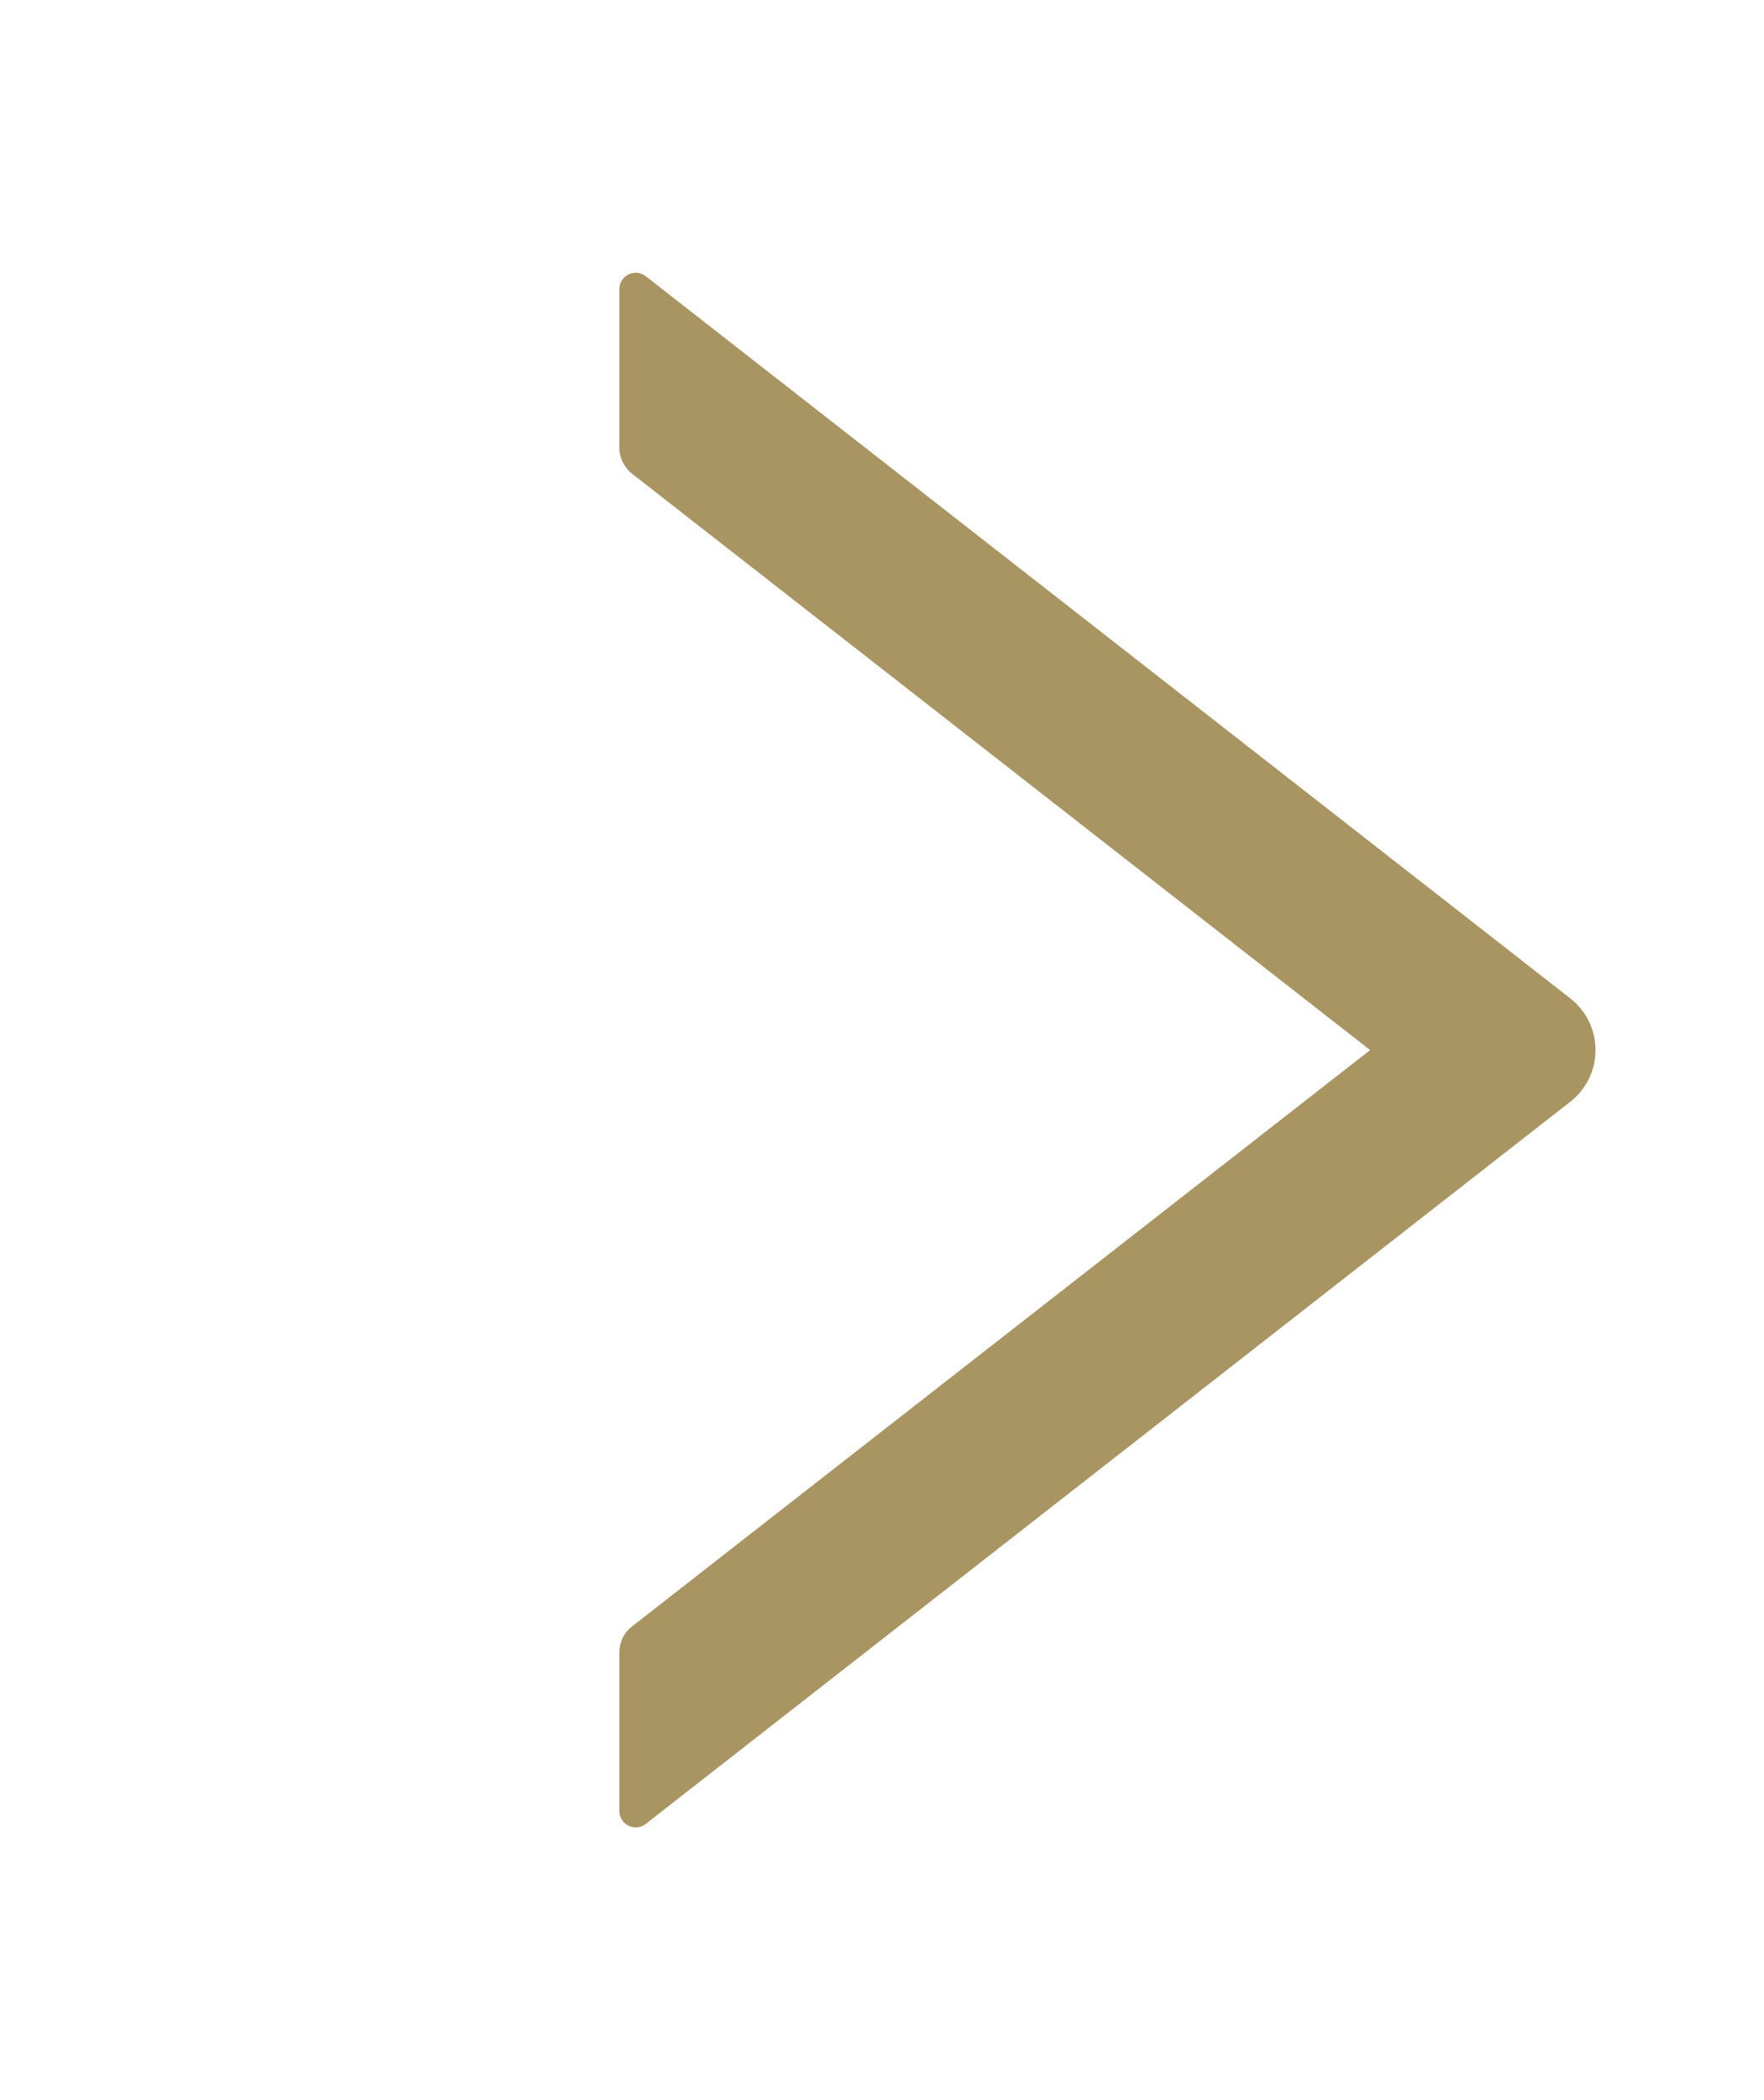 <svg width="84" height="100" viewBox="0 0 84 100" fill="none" xmlns="http://www.w3.org/2000/svg">
<path d="M74.775 47.539L30.752 13.154C30.637 13.064 30.499 13.008 30.353 12.992C30.207 12.976 30.061 13.002 29.929 13.066C29.797 13.131 29.687 13.231 29.609 13.355C29.532 13.479 29.491 13.623 29.492 13.77V21.318C29.492 21.797 29.717 22.256 30.088 22.549L65.244 50L30.088 77.451C29.707 77.744 29.492 78.203 29.492 78.682V86.231C29.492 86.885 30.244 87.246 30.752 86.846L74.775 52.461C75.15 52.169 75.452 51.796 75.66 51.369C75.869 50.943 75.977 50.475 75.977 50C75.977 49.526 75.869 49.057 75.66 48.631C75.452 48.204 75.15 47.831 74.775 47.539Z" fill="#A99562"/>
</svg>
